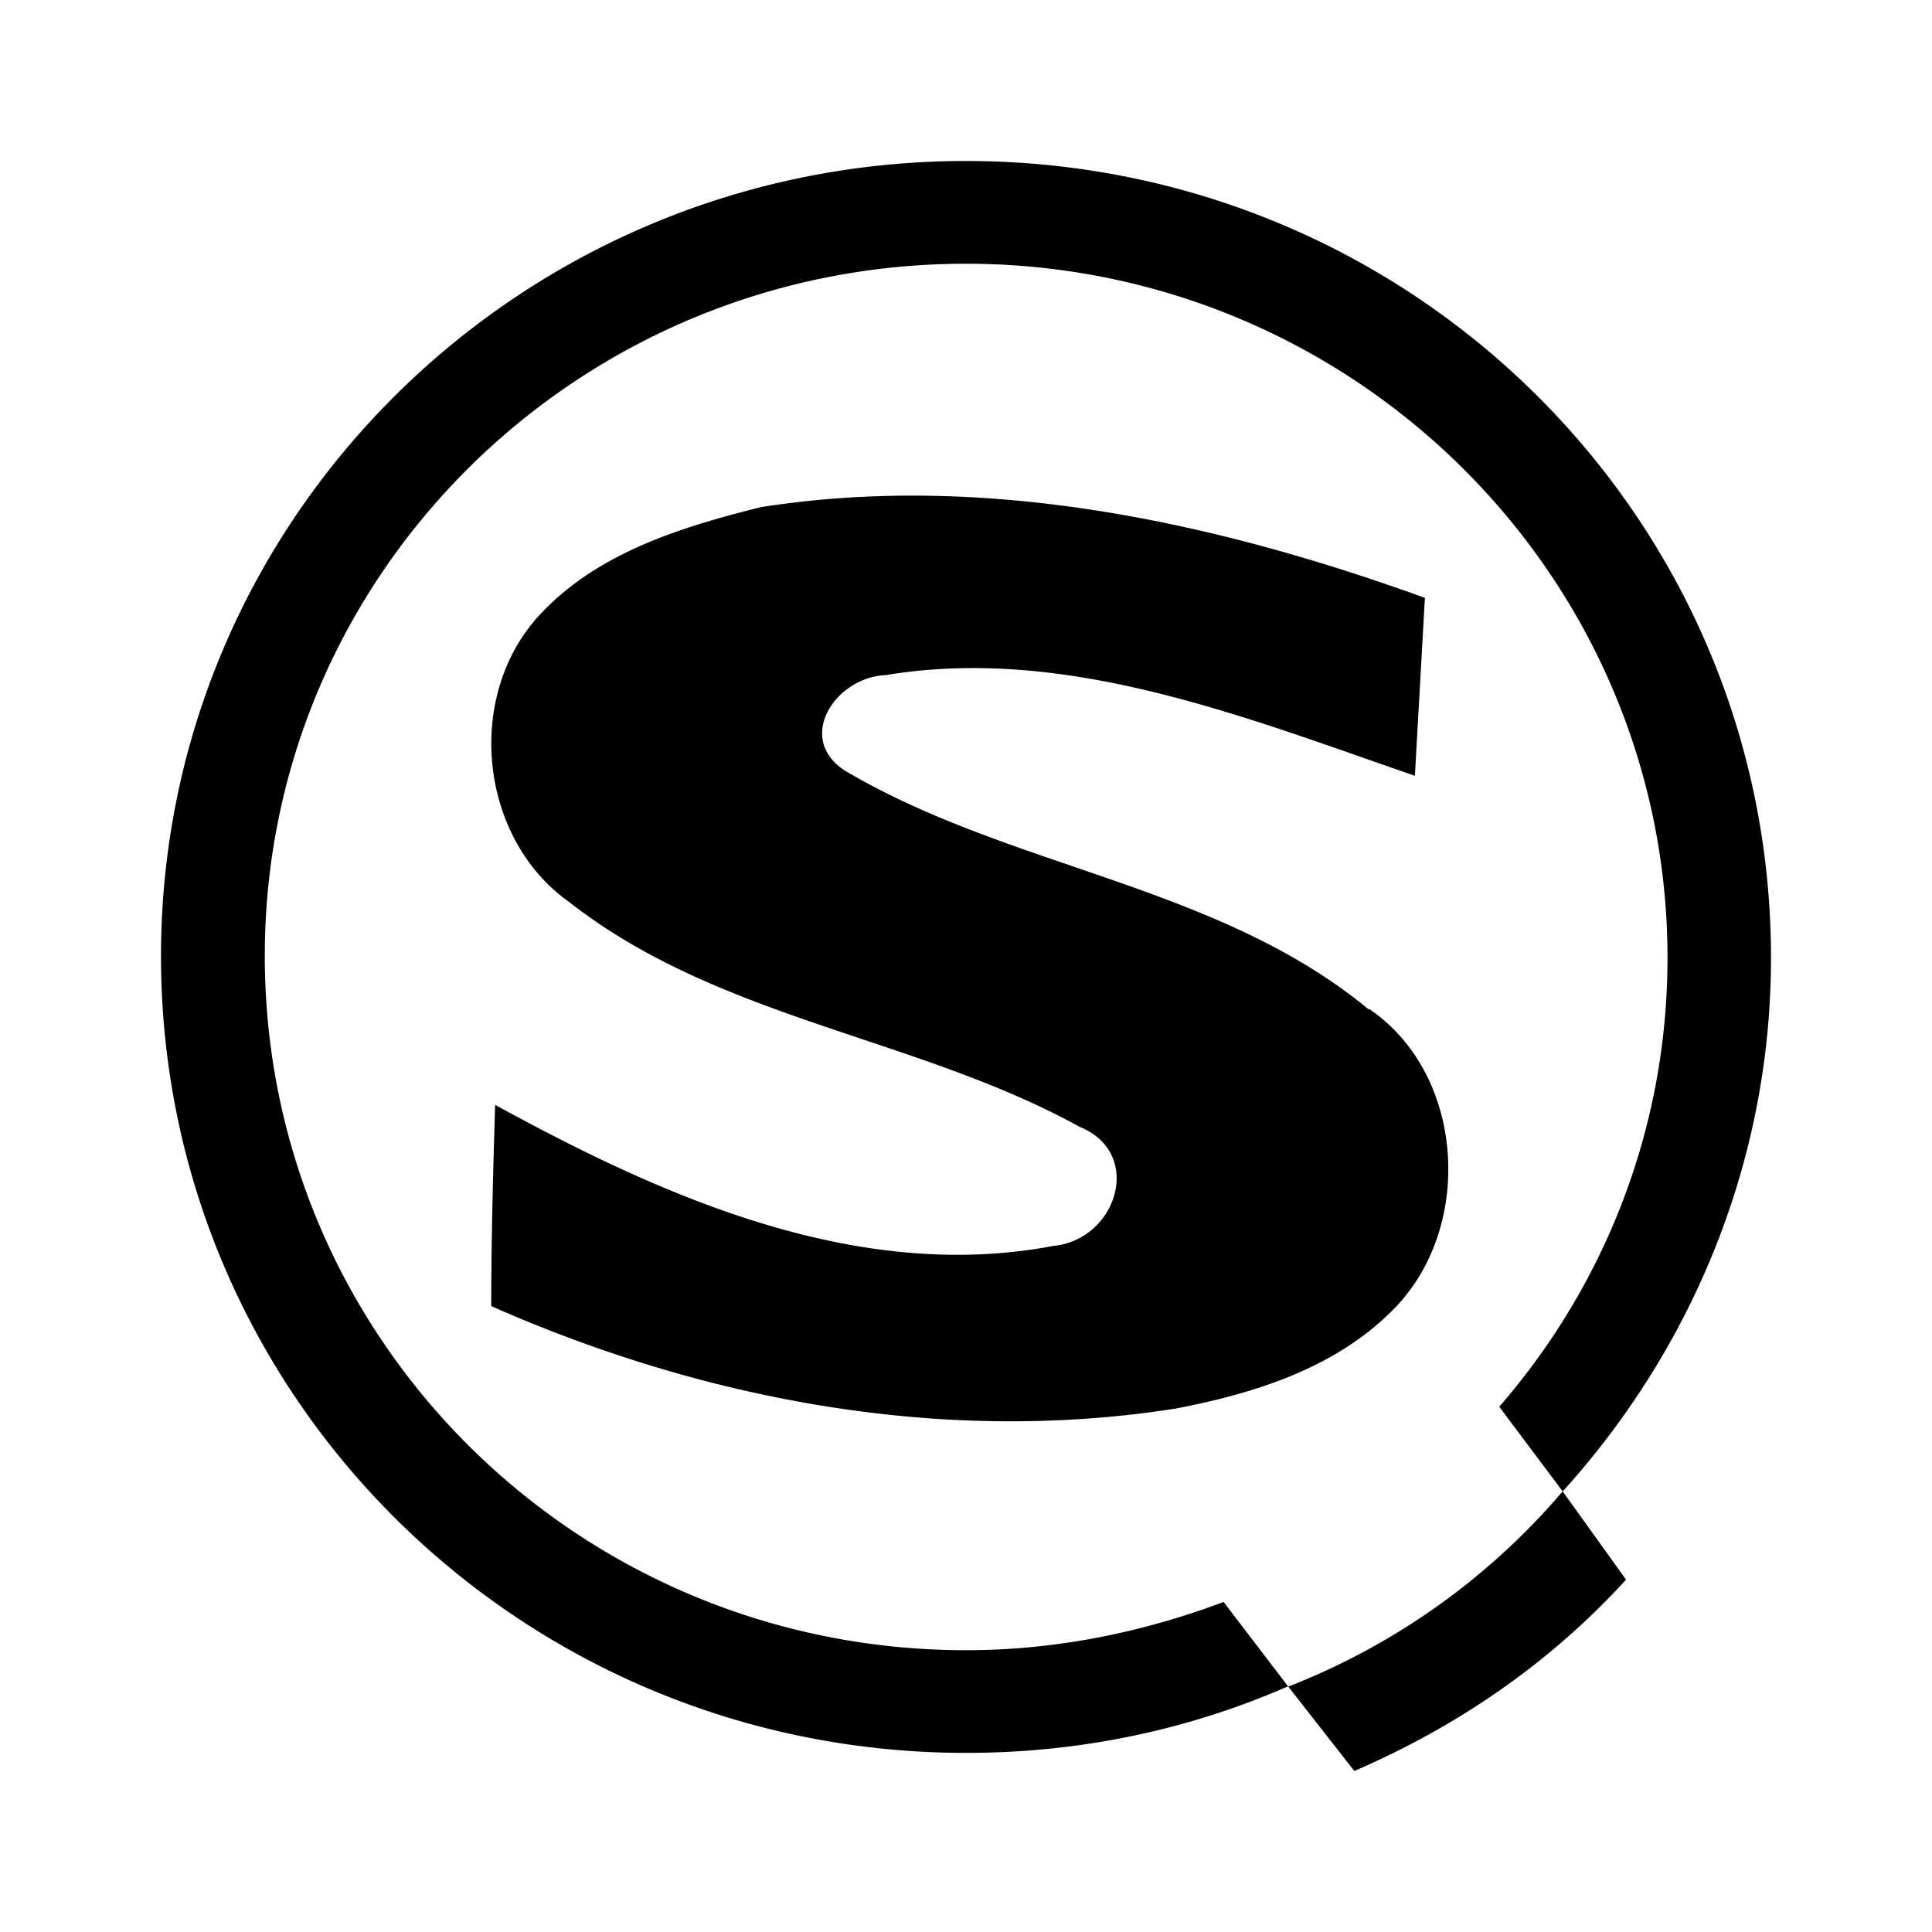 <svg xmlns="http://www.w3.org/2000/svg" width="100%" height="100%" viewBox="-3.2 -3.2 38.4 38.4"><path d="M22.401 30.317L23.718 32c2.084-.901 3.901-2.161 5.401-3.803l-1.26-1.755a13.71 13.71 0 01-5.439 3.875zM16 29.599c-7.697 0-13.937-6.161-13.937-13.801 0-7.6 6.24-13.756 13.937-13.756s13.943 6.199 13.943 13.797c0 3.401-1.26 6.521-3.344 8.921l1.261 1.683C30.401 23.64 32 19.918 32 15.839 32 7.063 24.839 0 16 0S0 7.083 0 15.803c0 8.76 7.161 15.837 16 15.837 2.281 0 4.437-.463 6.401-1.323L21.12 28.64c-1.599.6-3.317.959-5.12.959zm8-12.739c-3-2.48-7.12-2.797-10.401-4.74-1-.641-.197-1.86.803-1.901 3.599-.599 7.161.844 10.52 2l.199-3.536c-4.199-1.521-8.76-2.5-13.199-1.803-1.604.401-3.203.901-4.337 2.079-1.563 1.604-1.281 4.479.515 5.76 2.984 2.344 6.901 2.683 10.161 4.479 1.281.521.74 2.24-.52 2.365-3.901.74-7.74-.964-11.1-2.803-.041 1.36-.077 2.677-.077 4 4.255 1.88 9 2.761 13.599 2.037C21.72 24.5 23.319 24 24.46 22.86c1.64-1.6 1.484-4.683-.437-6z"/></svg>